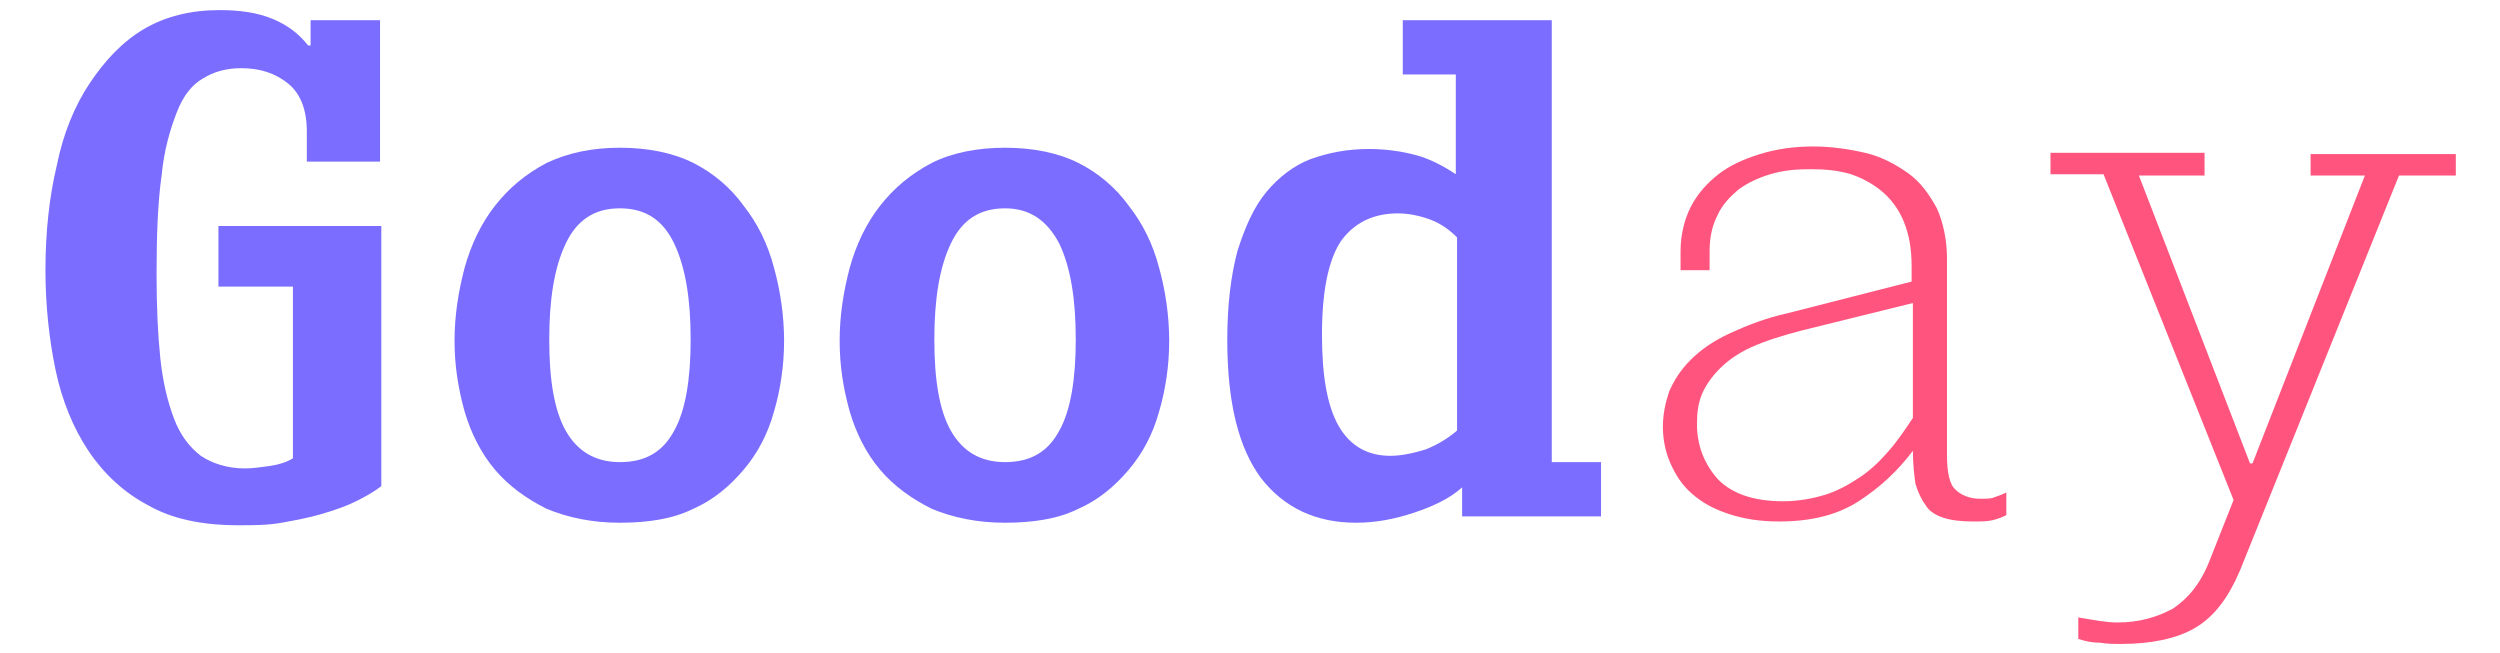 <?xml version="1.0" encoding="utf-8"?>
<!-- Generator: Adobe Illustrator 21.0.0, SVG Export Plug-In . SVG Version: 6.00 Build 0)  -->
<svg version="1.1" id="Layer_1" xmlns="http://www.w3.org/2000/svg" xmlns:xlink="http://www.w3.org/1999/xlink" x="0px" y="0px"
	 viewBox="0 0 198 51.7" style="enable-background:new 0 0 198 51.7;" xml:space="preserve">
<style type="text/css">
	.st0{fill:#7A6DFF;}
	.st1{fill:#FF547E;}
</style>
<g>
	<path class="st0" d="M30.1,1.6v11.2h-5.8v-2.4c0-1.7-0.5-3-1.5-3.8c-1-0.8-2.2-1.2-3.7-1.2c-1.2,0-2.2,0.3-3,0.8
		c-0.9,0.5-1.6,1.4-2.1,2.7s-1,2.9-1.2,5c-0.3,2.1-0.4,4.7-0.4,7.8c0,2.6,0.1,4.8,0.3,6.7c0.2,1.9,0.6,3.5,1.1,4.8
		c0.5,1.3,1.2,2.2,2.1,2.9c0.9,0.6,2.1,1,3.5,1c0.6,0,1.3-0.1,2-0.2c0.7-0.1,1.3-0.3,1.8-0.6V22.7h-5.9v-4.8h12.9v20.6
		c-0.5,0.4-1.2,0.8-2,1.2c-0.8,0.4-1.7,0.7-2.7,1s-2.1,0.5-3.2,0.7c-1.1,0.2-2.2,0.2-3.4,0.2c-2.9,0-5.3-0.5-7.2-1.6
		C9.8,39,8.2,37.5,7,35.7c-1.2-1.8-2.1-4-2.6-6.4c-0.5-2.4-0.8-5.1-0.8-7.9c0-3,0.3-5.8,0.9-8.3C5,10.6,5.9,8.4,7.1,6.6
		c1.2-1.8,2.6-3.3,4.3-4.3c1.7-1,3.7-1.5,6-1.5c1.6,0,3,0.2,4.2,0.7c1.2,0.5,2.1,1.2,2.8,2.1h0.2v-2H30.1z"/>
	<path class="st0" d="M49.1,11.7c2.2,0,4.2,0.4,5.8,1.2c1.6,0.8,3,2,4,3.4c1.1,1.4,1.9,3,2.4,4.9c0.5,1.8,0.8,3.8,0.8,5.8
		s-0.3,3.9-0.8,5.6c-0.5,1.8-1.3,3.3-2.4,4.6c-1.1,1.3-2.4,2.4-4,3.1c-1.6,0.8-3.6,1.1-5.8,1.1c-2.2,0-4.1-0.4-5.8-1.1
		c-1.6-0.8-3-1.8-4.1-3.1c-1.1-1.3-1.9-2.9-2.4-4.6c-0.5-1.8-0.8-3.6-0.8-5.6s0.3-3.9,0.8-5.8c0.5-1.8,1.3-3.5,2.4-4.9
		c1.1-1.4,2.4-2.5,4.1-3.4C45,12.1,46.9,11.7,49.1,11.7z M49.1,16.5c-2,0-3.4,0.9-4.3,2.8c-0.9,1.9-1.3,4.4-1.3,7.6
		c0,3.2,0.4,5.6,1.3,7.2c0.9,1.6,2.3,2.5,4.3,2.5c2,0,3.4-0.8,4.3-2.5c0.9-1.6,1.3-4.1,1.3-7.2c0-3.2-0.4-5.7-1.3-7.6
		C52.5,17.4,51.1,16.5,49.1,16.5z"/>
	<path class="st0" d="M79.6,11.7c2.2,0,4.2,0.4,5.8,1.2c1.6,0.8,3,2,4,3.4c1.1,1.4,1.9,3,2.4,4.9c0.5,1.8,0.8,3.8,0.8,5.8
		s-0.3,3.9-0.8,5.6c-0.5,1.8-1.3,3.3-2.4,4.6c-1.1,1.3-2.4,2.4-4,3.1c-1.6,0.8-3.6,1.1-5.8,1.1c-2.2,0-4.1-0.4-5.8-1.1
		c-1.6-0.8-3-1.8-4.1-3.1c-1.1-1.3-1.9-2.9-2.4-4.6c-0.5-1.8-0.8-3.6-0.8-5.6s0.3-3.9,0.8-5.8c0.5-1.8,1.3-3.5,2.4-4.9
		c1.1-1.4,2.4-2.5,4.1-3.4C75.4,12.1,77.4,11.7,79.6,11.7z M79.6,16.5c-2,0-3.4,0.9-4.3,2.8c-0.9,1.9-1.3,4.4-1.3,7.6
		c0,3.2,0.4,5.6,1.3,7.2c0.9,1.6,2.3,2.5,4.3,2.5c2,0,3.4-0.8,4.3-2.5c0.9-1.6,1.3-4.1,1.3-7.2c0-3.2-0.4-5.7-1.3-7.6
		C82.9,17.4,81.5,16.5,79.6,16.5z"/>
	<path class="st0" d="M122.9,1.6v35h3.9v4.3h-11v-2.3c-1,0.9-2.3,1.5-3.8,2c-1.5,0.5-3,0.8-4.6,0.8c-3.2,0-5.7-1.2-7.5-3.5
		c-1.8-2.4-2.7-6-2.7-11c0-2.8,0.3-5.1,0.8-7c0.6-1.9,1.3-3.5,2.3-4.7c1-1.2,2.2-2.1,3.5-2.6c1.4-0.5,2.9-0.8,4.6-0.8
		c1.4,0,2.7,0.2,3.8,0.5c1.1,0.3,2.2,0.9,3.1,1.5V5.9h-4.2V1.6H122.9z M115.4,18.8c-0.6-0.6-1.3-1.1-2.1-1.4
		c-0.8-0.3-1.7-0.5-2.6-0.5c-2,0-3.5,0.8-4.5,2.2c-1,1.5-1.5,4-1.5,7.4c0,3.2,0.4,5.6,1.3,7.2c0.9,1.6,2.3,2.4,4.1,2.4
		c0.9,0,1.8-0.2,2.8-0.5c1-0.4,1.8-0.9,2.5-1.5V18.8z"/>
	<path class="st1" d="M151.4,22.3v-1.2c0-1.4-0.2-2.5-0.6-3.5s-1-1.8-1.7-2.4c-0.7-0.6-1.6-1.1-2.5-1.4c-1-0.3-2-0.4-3.2-0.4
		c-1.2,0-2.2,0.1-3.2,0.4c-1,0.3-1.8,0.7-2.5,1.2c-0.7,0.6-1.3,1.2-1.7,2.1c-0.4,0.8-0.6,1.7-0.6,2.8v1.5h-2.3v-1.5
		c0-1.3,0.3-2.5,0.8-3.5c0.5-1,1.3-1.9,2.2-2.6c0.9-0.7,2-1.2,3.3-1.6c1.3-0.4,2.7-0.6,4.2-0.6c1.4,0,2.8,0.2,4.1,0.5
		c1.3,0.3,2.4,0.9,3.4,1.6c1,0.7,1.7,1.7,2.3,2.8c0.5,1.1,0.8,2.5,0.8,4v15.5c0,1.4,0.2,2.4,0.7,2.8c0.4,0.4,1.1,0.7,1.9,0.7
		c0.5,0,0.9,0,1.1-0.1c0.3-0.1,0.6-0.2,1-0.4v1.8c-0.4,0.2-0.7,0.3-1.1,0.4c-0.4,0.1-0.9,0.1-1.6,0.1c-0.9,0-1.7-0.1-2.3-0.3
		c-0.6-0.2-1.1-0.5-1.4-1c-0.3-0.4-0.6-1-0.8-1.7c-0.1-0.7-0.2-1.6-0.2-2.6c-1.2,1.6-2.6,2.9-4.3,4c-1.7,1.1-3.8,1.6-6.3,1.6
		c-1.5,0-2.8-0.2-4-0.6s-2.1-0.9-2.9-1.6s-1.3-1.5-1.7-2.4c-0.4-0.9-0.6-1.9-0.6-2.9c0-1,0.2-1.9,0.5-2.8c0.4-0.9,0.9-1.7,1.7-2.5
		c0.8-0.8,1.8-1.5,3.1-2.1c1.3-0.6,2.8-1.2,4.6-1.6L151.4,22.3z M141.2,39.7c1.2,0,2.3-0.2,3.3-0.5s1.9-0.8,2.8-1.4s1.6-1.3,2.3-2.1
		c0.7-0.8,1.3-1.7,1.9-2.6v-9.1l-8.9,2.2c-1.5,0.4-2.8,0.8-3.9,1.3c-1.1,0.5-1.9,1.1-2.5,1.7c-0.6,0.6-1.1,1.3-1.4,2
		c-0.3,0.7-0.4,1.5-0.4,2.4c0,1.7,0.6,3.2,1.7,4.4C137.2,39.1,138.9,39.7,141.2,39.7z"/>
	<path class="st1" d="M174.6,12.2v1.7h-5.2l8.8,22.8h0.2l8.9-22.8H183v-1.7h11.5v1.7H190l-12.6,31.3c-0.9,2.1-2,3.6-3.5,4.5
		S170.3,51,168,51c-0.6,0-1.1,0-1.7-0.1c-0.6,0-1.1-0.1-1.7-0.3v-1.7c1.2,0.2,2.2,0.4,3.1,0.4c1.7,0,3.1-0.4,4.4-1.1
		c1.2-0.8,2.2-2,2.9-3.8l1.9-4.8l-10.3-25.8h-4.2v-1.7H174.6z"/>
</g>
</svg>
